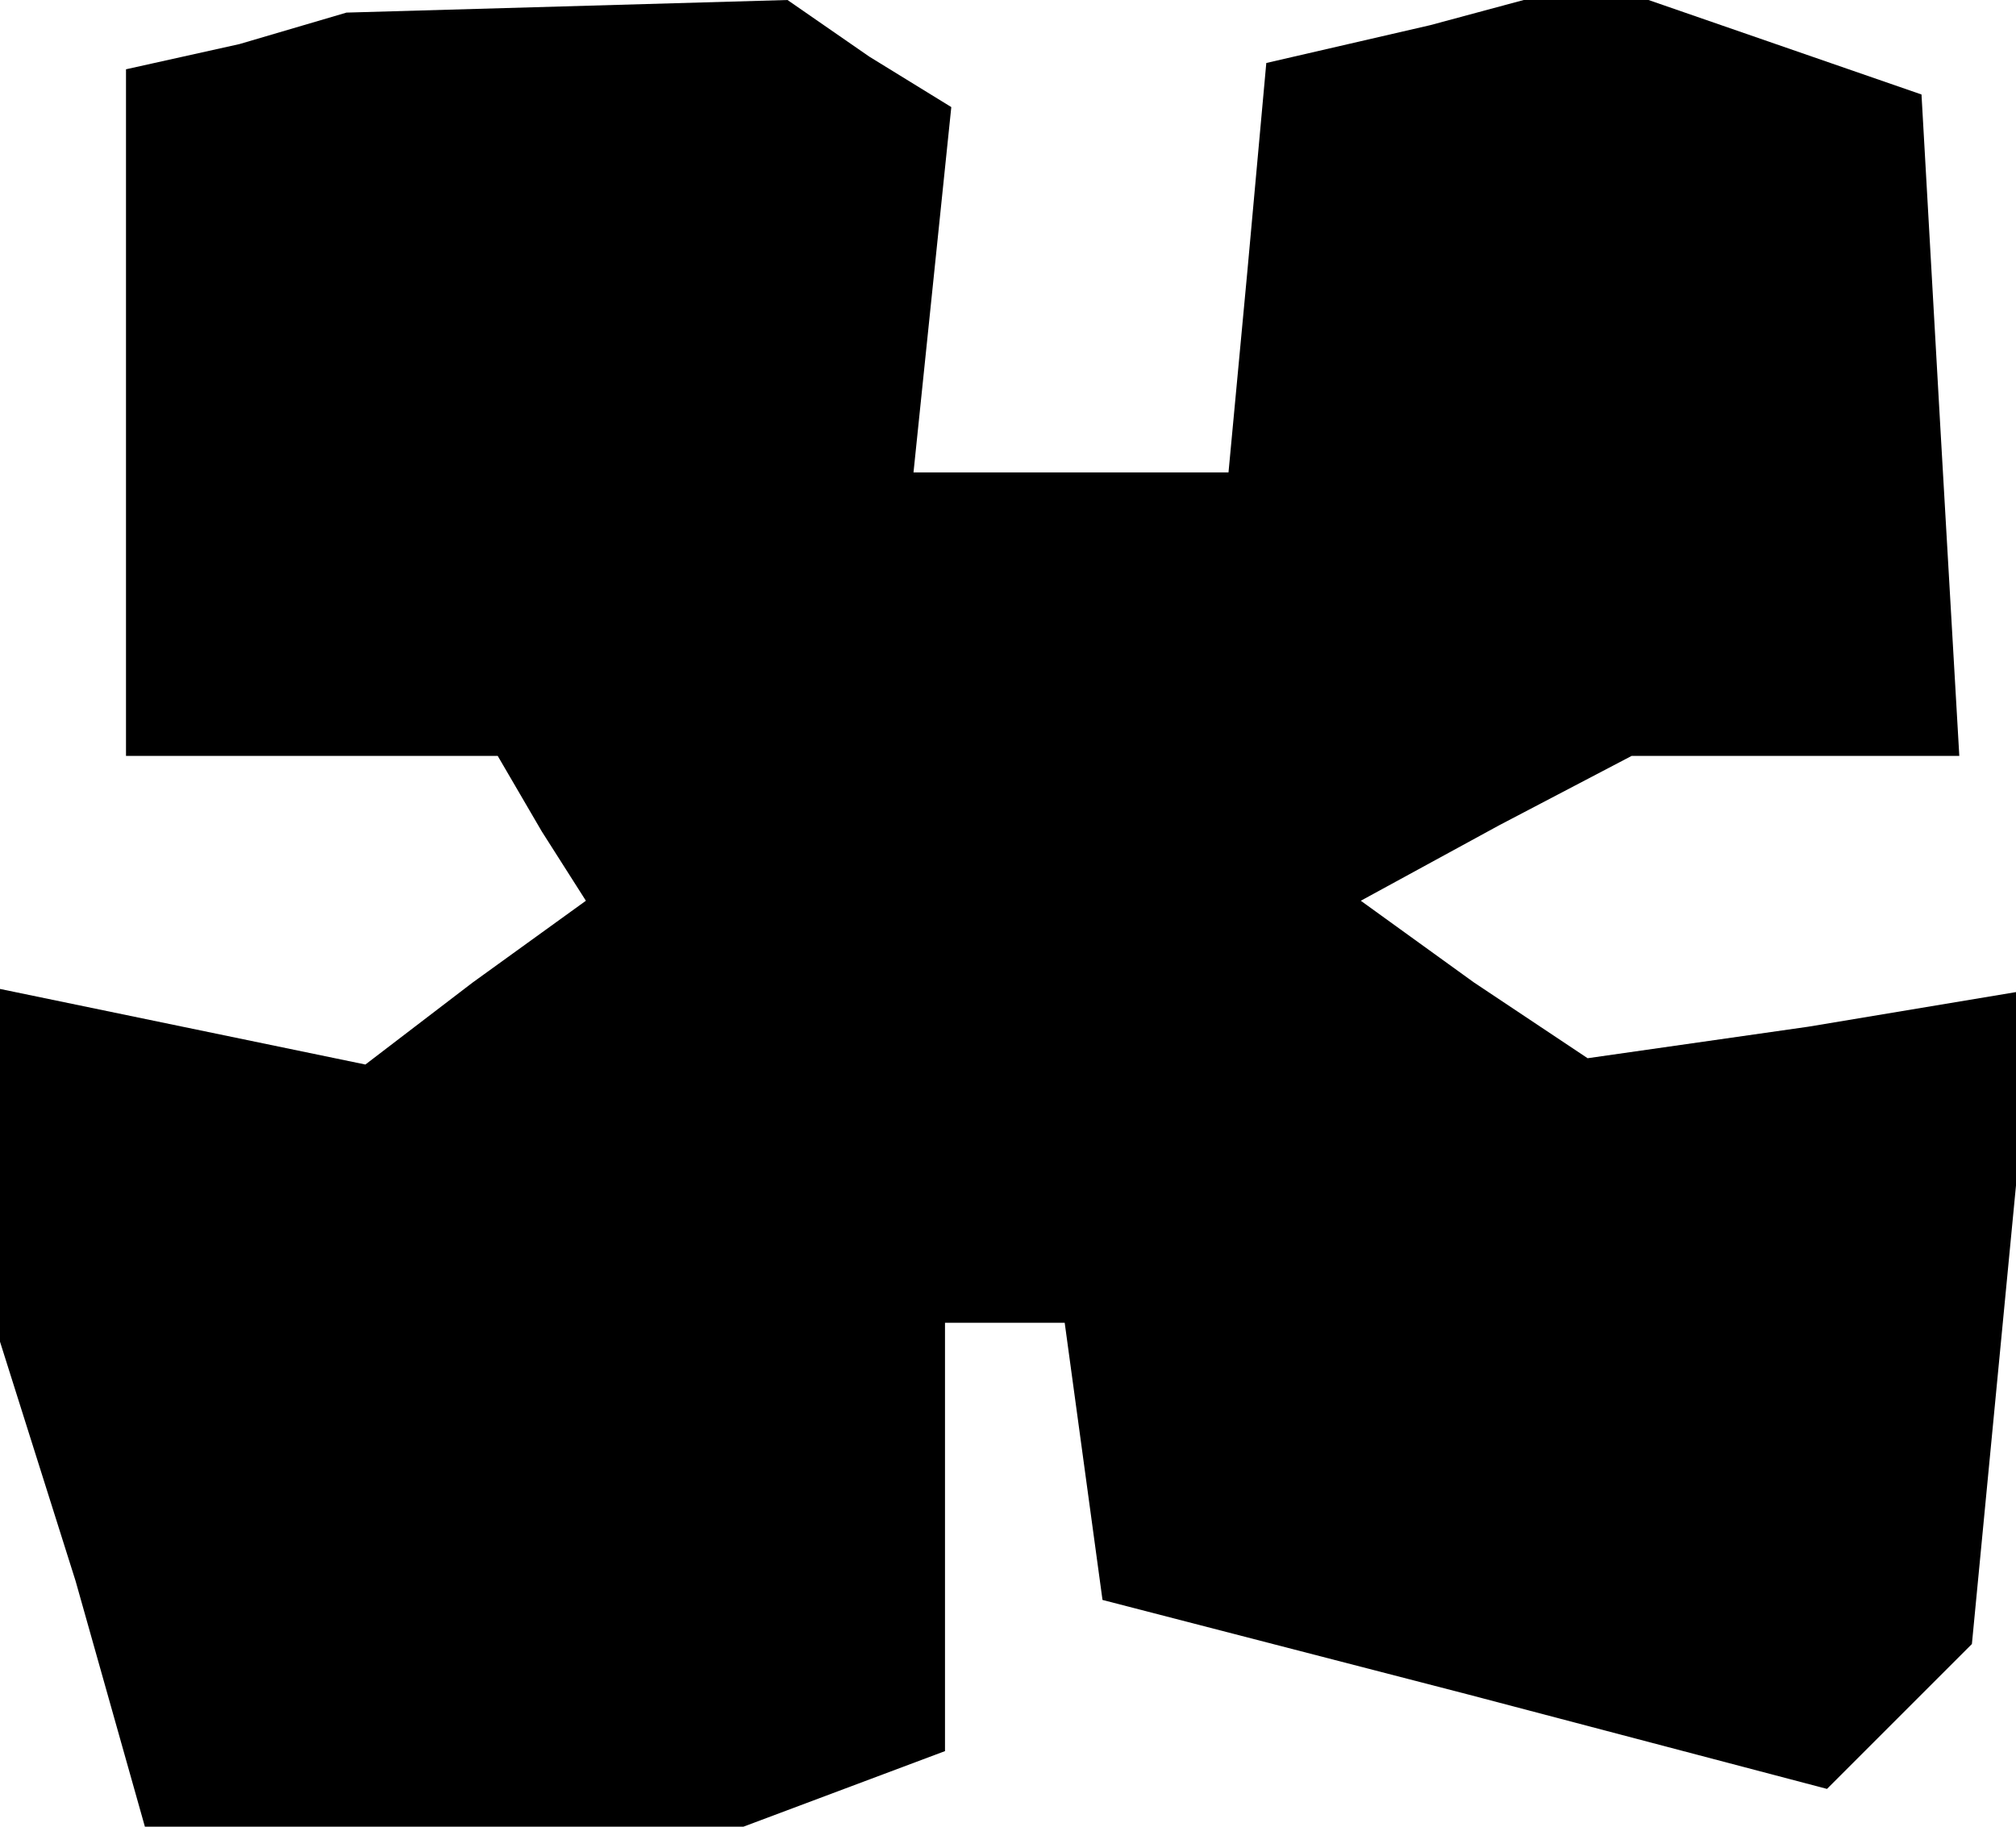 <?xml version="1.0" standalone="no"?>
<!DOCTYPE svg PUBLIC "-//W3C//DTD SVG 20010904//EN"
 "http://www.w3.org/TR/2001/REC-SVG-20010904/DTD/svg10.dtd">
<svg version="1.0" xmlns="http://www.w3.org/2000/svg"
 width="32pt" height="29pt" viewBox="0 0 32 29"
 preserveAspectRatio="xMidYMid meet">
<g transform="translate(0,29) scale(0.1,-0.1)"
fill="#000000" stroke="none">
<path d="M38 283 l-18 -4 0 -55 0 -54 29 0 30 0 7 -12 7 -11 -18 -13 -17 -13
-29 6 -29 6 0 -28 0 -28 12 -38 11 -39 48 0 47 0 16 6 16 6 0 34 0 34 9 0 10
0 3 -22 3 -22 58 -15 57 -15 11 11 12 12 5 52 5 52 -36 -6 -35 -5 -18 12 -18
13 22 12 21 11 26 0 26 0 -3 52 -3 53 -26 9 -26 9 -26 -7 -26 -6 -3 -33 -3
-32 -25 0 -25 0 3 29 3 29 -13 8 -13 9 -35 -1 -35 -1 -17 -5z"/>
</g>
</svg>
